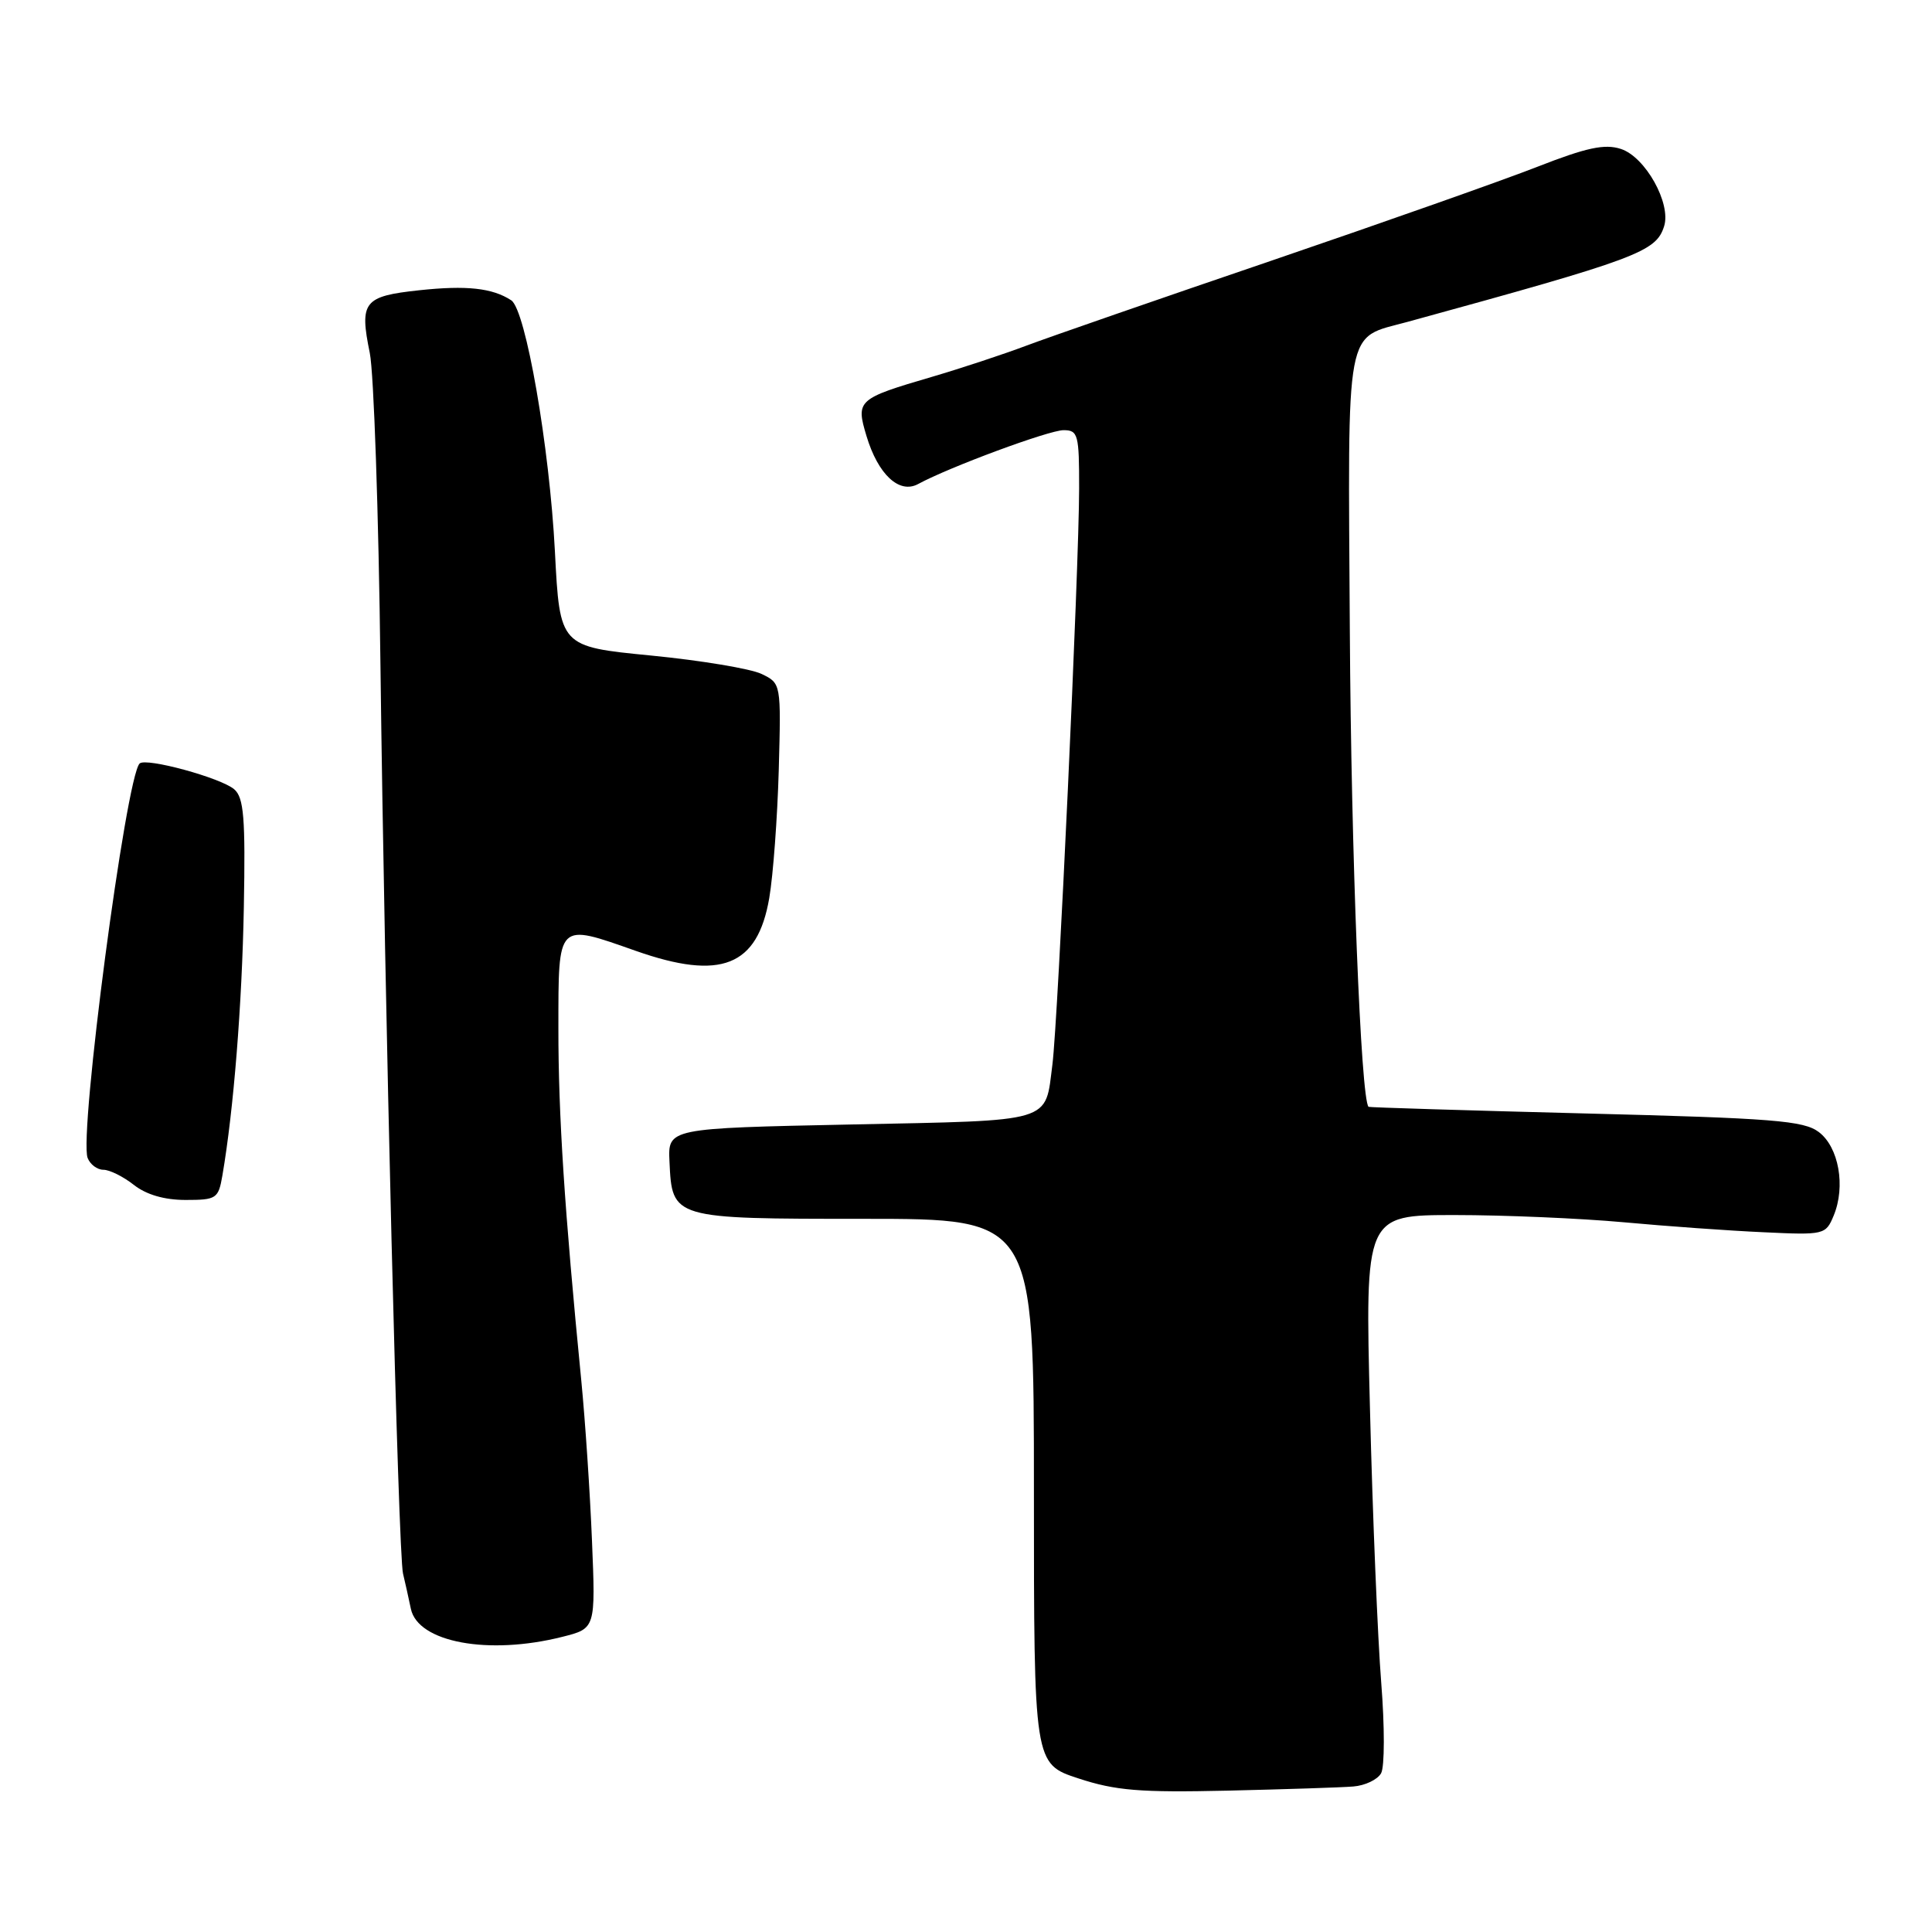 <?xml version="1.0" encoding="UTF-8" standalone="no"?>
<!DOCTYPE svg PUBLIC "-//W3C//DTD SVG 1.1//EN" "http://www.w3.org/Graphics/SVG/1.1/DTD/svg11.dtd" >
<svg xmlns="http://www.w3.org/2000/svg" xmlns:xlink="http://www.w3.org/1999/xlink" version="1.1" viewBox="0 0 256 256">
 <g >
 <path fill="currentColor"
d=" M 179.32 236.72 C 180.87 236.60 182.53 235.81 183.00 234.97 C 183.48 234.12 183.48 228.76 183.02 222.97 C 182.56 217.21 181.88 200.91 181.53 186.75 C 180.87 161.00 180.87 161.00 192.76 161.00 C 199.30 161.00 209.34 161.43 215.08 161.95 C 220.81 162.48 229.19 163.08 233.70 163.28 C 241.72 163.66 241.92 163.61 242.97 161.08 C 244.58 157.20 243.65 152.00 241.00 150.00 C 239.00 148.49 234.95 148.17 210.10 147.54 C 194.37 147.14 181.43 146.74 181.34 146.66 C 180.32 145.67 179.03 112.98 178.86 83.72 C 178.61 42.30 178.12 44.95 186.54 42.64 C 216.98 34.29 219.43 33.38 220.50 29.99 C 221.47 26.96 218.01 20.77 214.76 19.73 C 212.63 19.04 210.23 19.55 203.76 22.08 C 199.22 23.86 183.35 29.46 168.50 34.53 C 153.65 39.59 139.03 44.66 136.00 45.80 C 132.97 46.94 127.35 48.80 123.50 49.93 C 113.61 52.83 113.39 53.03 114.81 57.76 C 116.34 62.87 119.15 65.49 121.65 64.14 C 125.81 61.88 139.00 57.00 140.93 57.00 C 142.85 57.00 143.00 57.58 142.99 64.75 C 142.98 75.16 140.19 135.32 139.45 141.05 C 138.45 148.86 139.85 148.44 112.79 149.00 C 88.50 149.50 88.50 149.50 88.71 153.92 C 89.06 161.50 89.06 161.50 114.53 161.50 C 137.00 161.50 137.00 161.50 137.00 197.61 C 137.00 233.72 137.00 233.72 142.90 235.65 C 147.83 237.27 151.06 237.53 162.65 237.27 C 170.27 237.09 177.77 236.85 179.32 236.72 Z  M 74.51 216.89 C 78.92 215.78 78.92 215.78 78.44 204.14 C 78.18 197.74 77.54 188.22 77.03 183.00 C 74.80 160.32 73.98 147.72 73.99 136.25 C 74.00 122.08 73.77 122.31 84.26 126.00 C 95.53 129.96 100.37 128.05 101.93 119.00 C 102.45 115.97 103.01 108.34 103.19 102.03 C 103.50 90.55 103.50 90.55 100.91 89.30 C 99.48 88.61 92.89 87.51 86.25 86.86 C 74.18 85.68 74.18 85.68 73.53 73.09 C 72.81 59.16 69.66 41.05 67.74 39.79 C 65.25 38.16 61.81 37.79 55.56 38.46 C 48.18 39.25 47.61 39.98 49.00 46.78 C 49.53 49.38 50.17 67.92 50.41 88.00 C 50.97 133.39 52.77 205.82 53.40 208.50 C 53.67 209.60 54.13 211.70 54.44 213.17 C 55.37 217.62 64.72 219.36 74.51 216.89 Z  M 29.47 155.75 C 30.96 147.06 32.07 133.14 32.31 120.21 C 32.53 108.38 32.31 105.69 31.04 104.59 C 29.29 103.07 19.32 100.35 18.50 101.17 C 16.68 102.98 10.44 150.37 11.61 153.43 C 11.94 154.29 12.88 155.00 13.70 155.00 C 14.52 155.00 16.33 155.90 17.73 157.00 C 19.38 158.30 21.78 159.00 24.59 159.00 C 28.68 159.00 28.94 158.83 29.47 155.75 Z "/>
</g>
</svg>